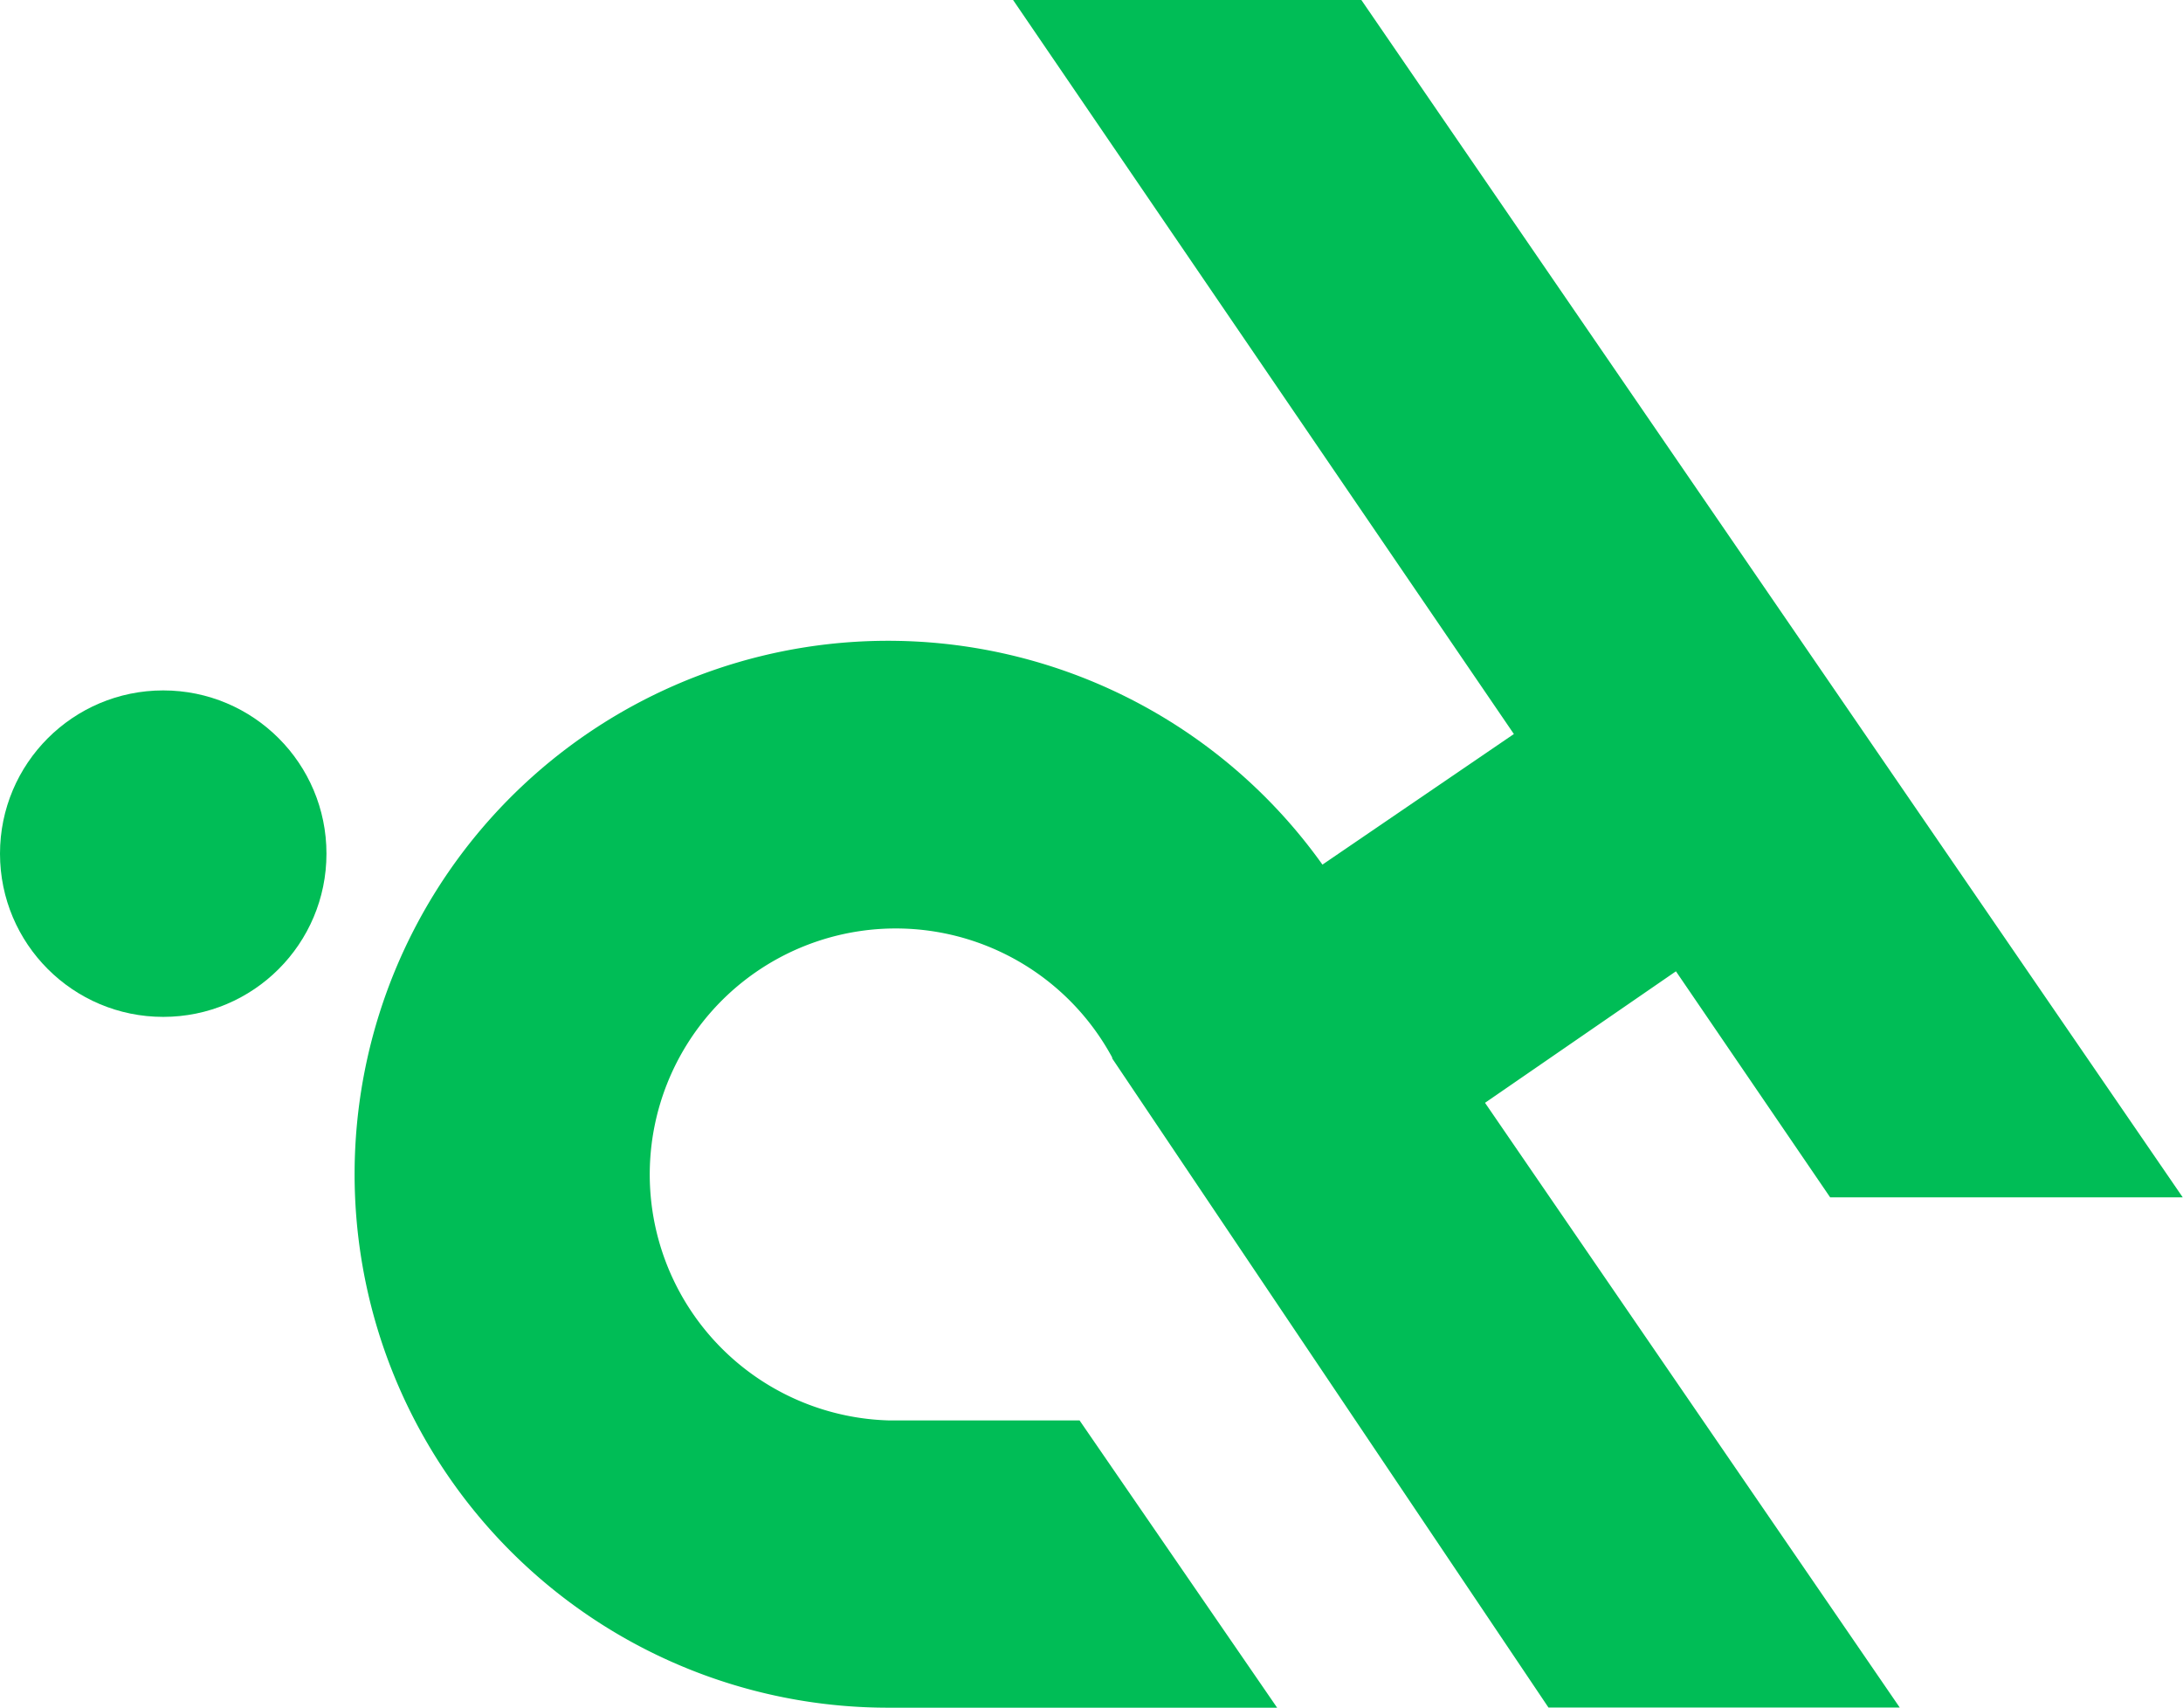 <svg id="Capa_1" data-name="Capa 1" xmlns="http://www.w3.org/2000/svg" viewBox="0 0 167.17 130.77"><defs><style>.cls-1{fill:#00bd56;}</style></defs><circle class="cls-1" cx="12.5" cy="65.37" r="12.5"/><path class="cls-1" d="M134.76,99l11.81,17.31h27L110.67,24.62H84l38.35,56.21-14.66,10a40.85,40.85,0,1,0-33.26,64.56h29.79l-15.13-22-14.66,0h0a18.84,18.84,0,1,1,17.16-27.79l0,.07L125,155.38H151.9l-31.76-46.31Z" transform="translate(-6.42 -24.62)"/></svg>